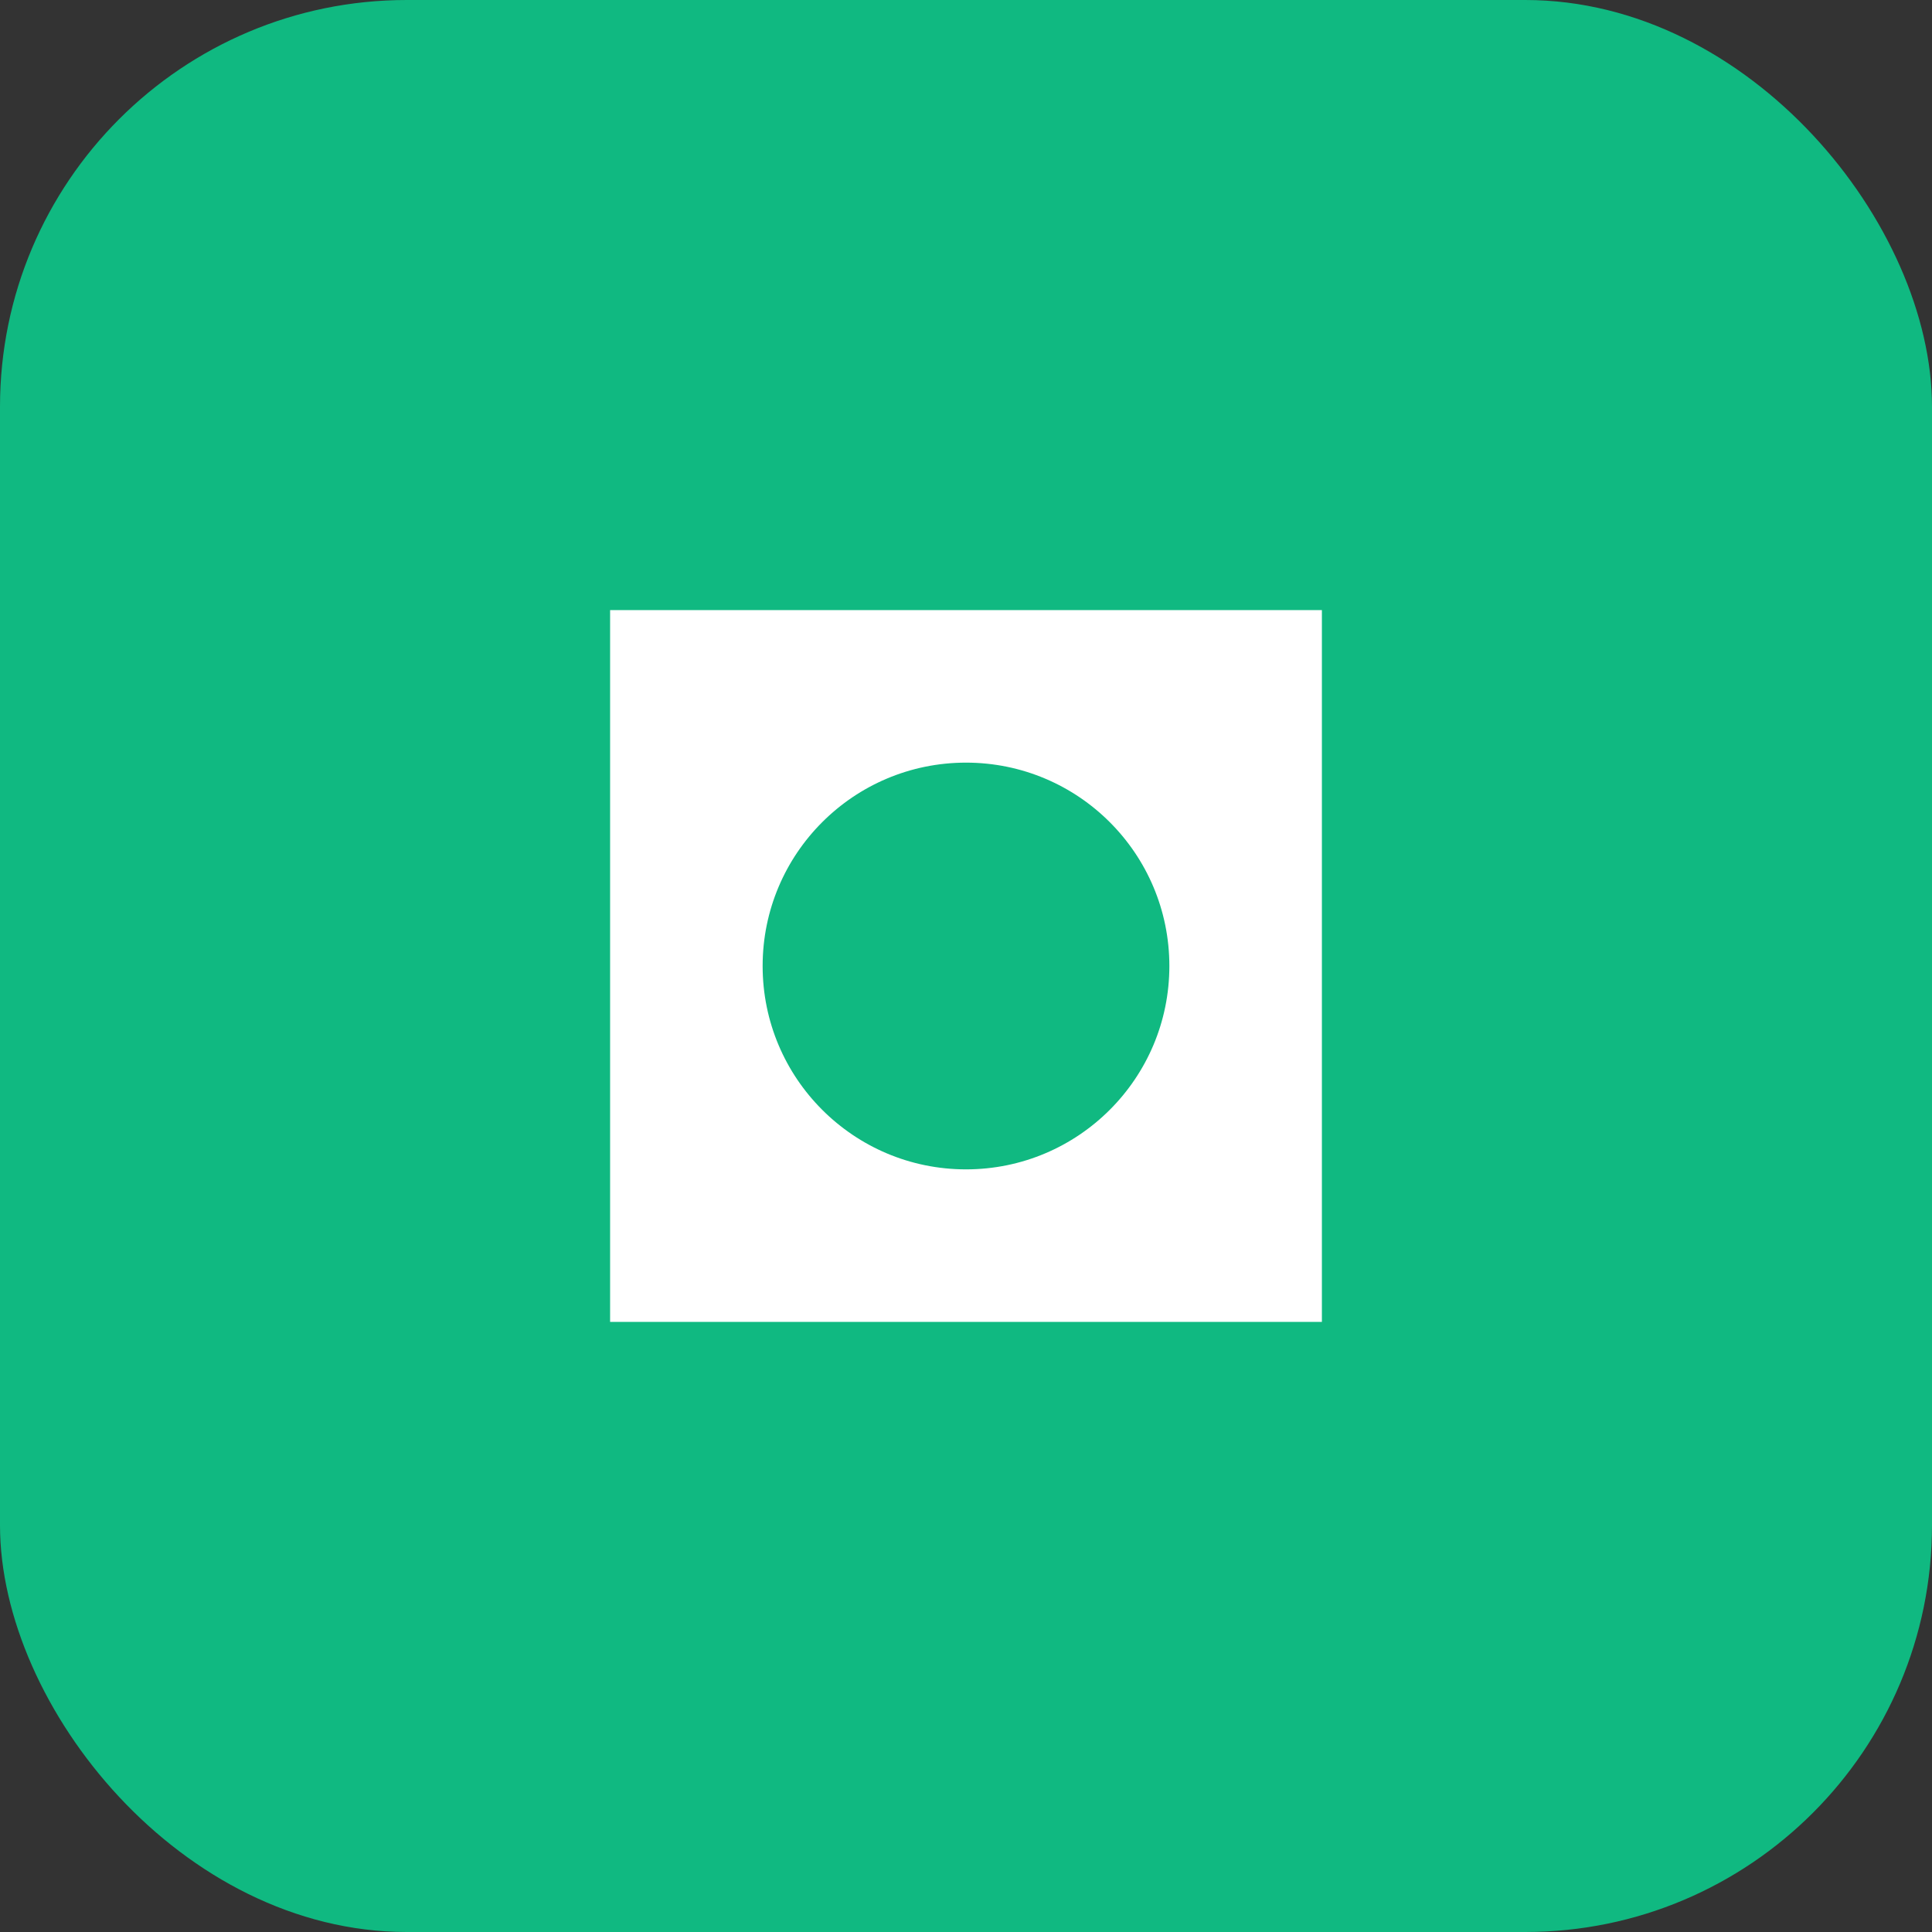 <svg width="38" height="38" viewBox="0 0 38 38" fill="none" xmlns="http://www.w3.org/2000/svg">
  <rect x="0" y="0" width="38" height="38" fill="#333333" stroke="none"/>
  <rect width="38" height="38" rx="8" fill="#10B981"/>
  <path d="M12 12h14v14H12z" fill="white"/>
  <circle cx="19" cy="19" r="4" fill="#10B981"/>
</svg> 